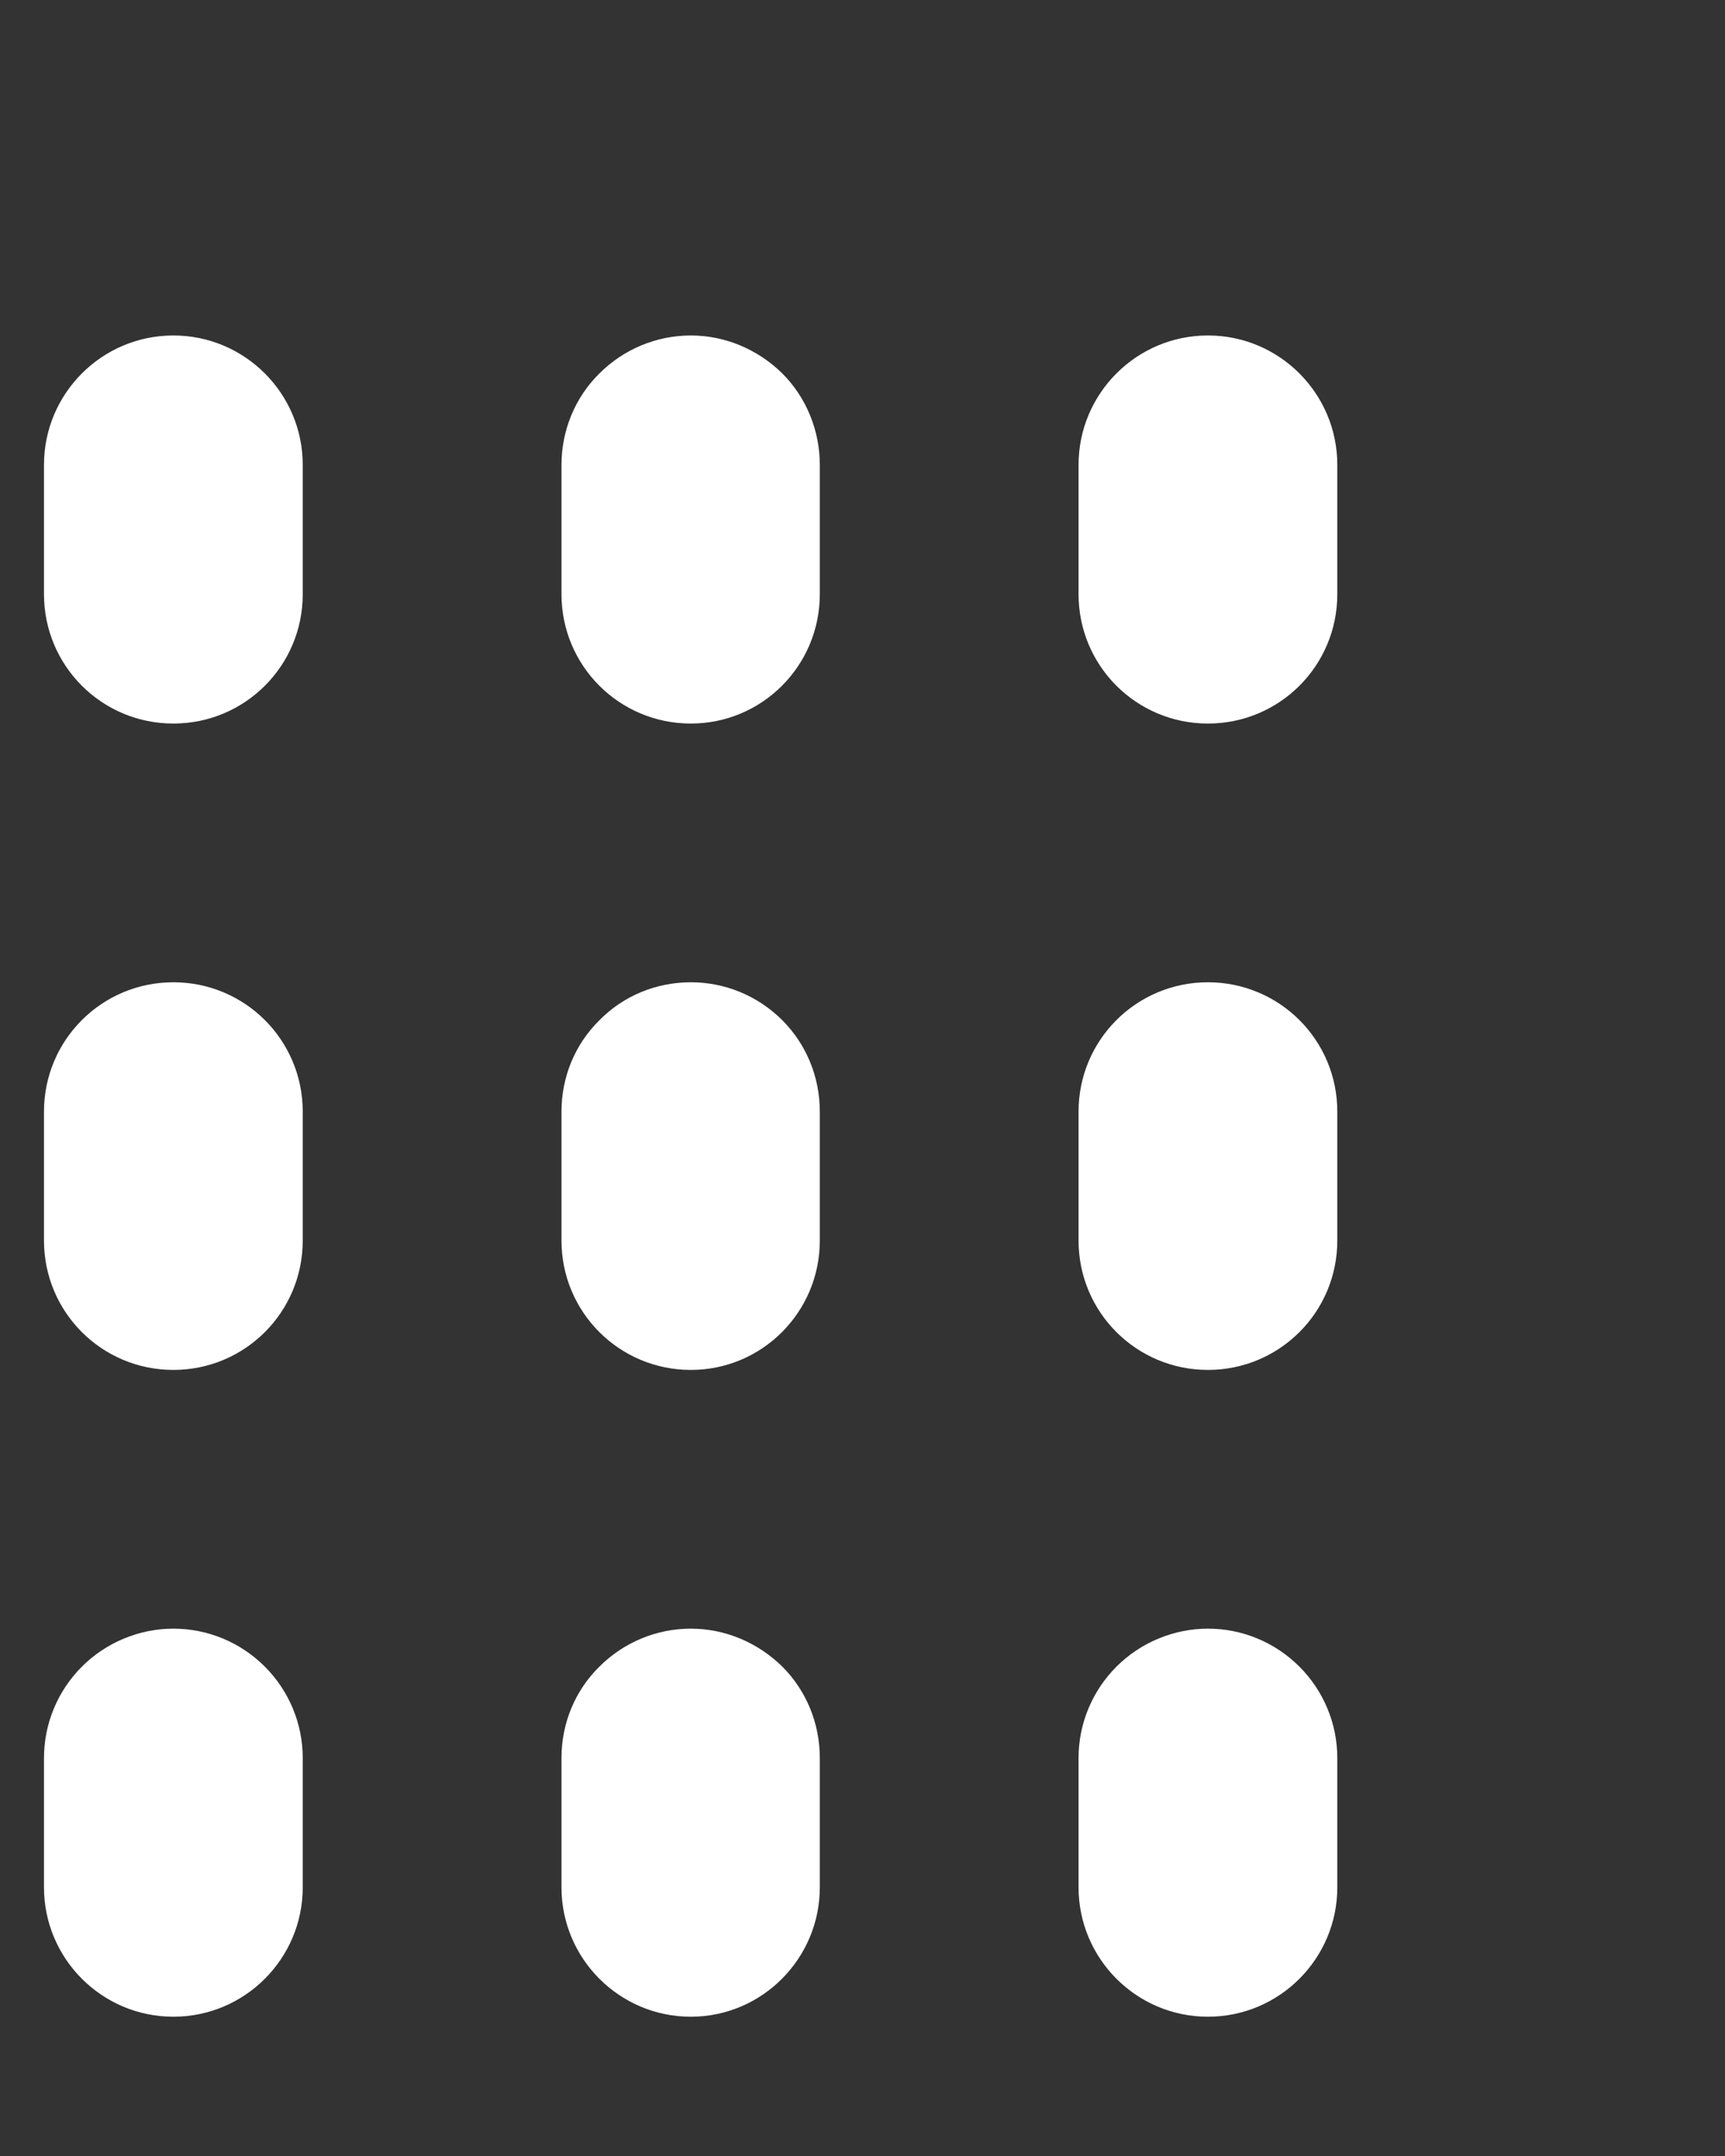 <?xml version="1.0" encoding="UTF-8" standalone="no"?><svg width='4' height='5' viewBox='0 0 4 5' fill='none' xmlns='http://www.w3.org/2000/svg'>
<rect x="0" y="0" width="4" height="5" fill="#333333" stroke="none"/>
<path d='M1.901 1.078C1.901 0.999 1.87 0.922 1.814 0.866C1.757 0.81 1.681 0.778 1.602 0.778C1.522 0.778 1.446 0.81 1.39 0.866C1.333 0.922 1.302 0.999 1.302 1.078V1.378C1.302 1.544 1.436 1.678 1.602 1.678C1.767 1.678 1.901 1.544 1.901 1.378V1.078ZM1.901 2.578C1.901 2.498 1.87 2.422 1.814 2.366C1.757 2.309 1.681 2.278 1.602 2.278C1.522 2.278 1.446 2.309 1.39 2.366C1.333 2.422 1.302 2.498 1.302 2.578V2.877C1.302 3.043 1.436 3.177 1.602 3.177C1.767 3.177 1.901 3.043 1.901 2.877V2.578ZM1.602 3.777C1.522 3.777 1.446 3.809 1.39 3.865C1.333 3.921 1.302 3.997 1.302 4.077V4.377C1.302 4.542 1.436 4.677 1.602 4.677C1.767 4.677 1.901 4.542 1.901 4.377V4.077C1.901 3.997 1.87 3.921 1.814 3.865C1.757 3.809 1.681 3.777 1.602 3.777ZM3.101 1.078C3.101 0.913 2.967 0.778 2.801 0.778C2.635 0.778 2.501 0.913 2.501 1.078V1.378C2.501 1.544 2.635 1.678 2.801 1.678C2.967 1.678 3.101 1.544 3.101 1.378V1.078ZM3.101 2.578C3.101 2.412 2.967 2.278 2.801 2.278C2.635 2.278 2.501 2.412 2.501 2.578V2.877C2.501 3.043 2.635 3.177 2.801 3.177C2.967 3.177 3.101 3.043 3.101 2.877V2.578ZM2.801 3.777C2.722 3.777 2.645 3.809 2.589 3.865C2.533 3.921 2.501 3.997 2.501 4.077V4.377C2.501 4.542 2.635 4.677 2.801 4.677C2.967 4.677 3.101 4.542 3.101 4.377V4.077C3.101 3.997 3.069 3.921 3.013 3.865C2.957 3.809 2.881 3.777 2.801 3.777ZM0.702 1.078C0.702 0.913 0.568 0.778 0.402 0.778C0.236 0.778 0.102 0.913 0.102 1.078V1.378C0.102 1.544 0.236 1.678 0.402 1.678C0.568 1.678 0.702 1.544 0.702 1.378V1.078ZM0.702 2.578C0.702 2.412 0.568 2.278 0.402 2.278C0.236 2.278 0.102 2.412 0.102 2.578V2.877C0.102 3.043 0.236 3.177 0.402 3.177C0.568 3.177 0.702 3.043 0.702 2.877V2.578ZM0.402 3.777C0.323 3.777 0.246 3.809 0.19 3.865C0.134 3.921 0.102 3.997 0.102 4.077V4.377C0.102 4.542 0.236 4.677 0.402 4.677C0.568 4.677 0.702 4.542 0.702 4.377V4.077C0.702 3.997 0.67 3.921 0.614 3.865C0.558 3.809 0.482 3.777 0.402 3.777Z' fill='white'/>
</svg>
